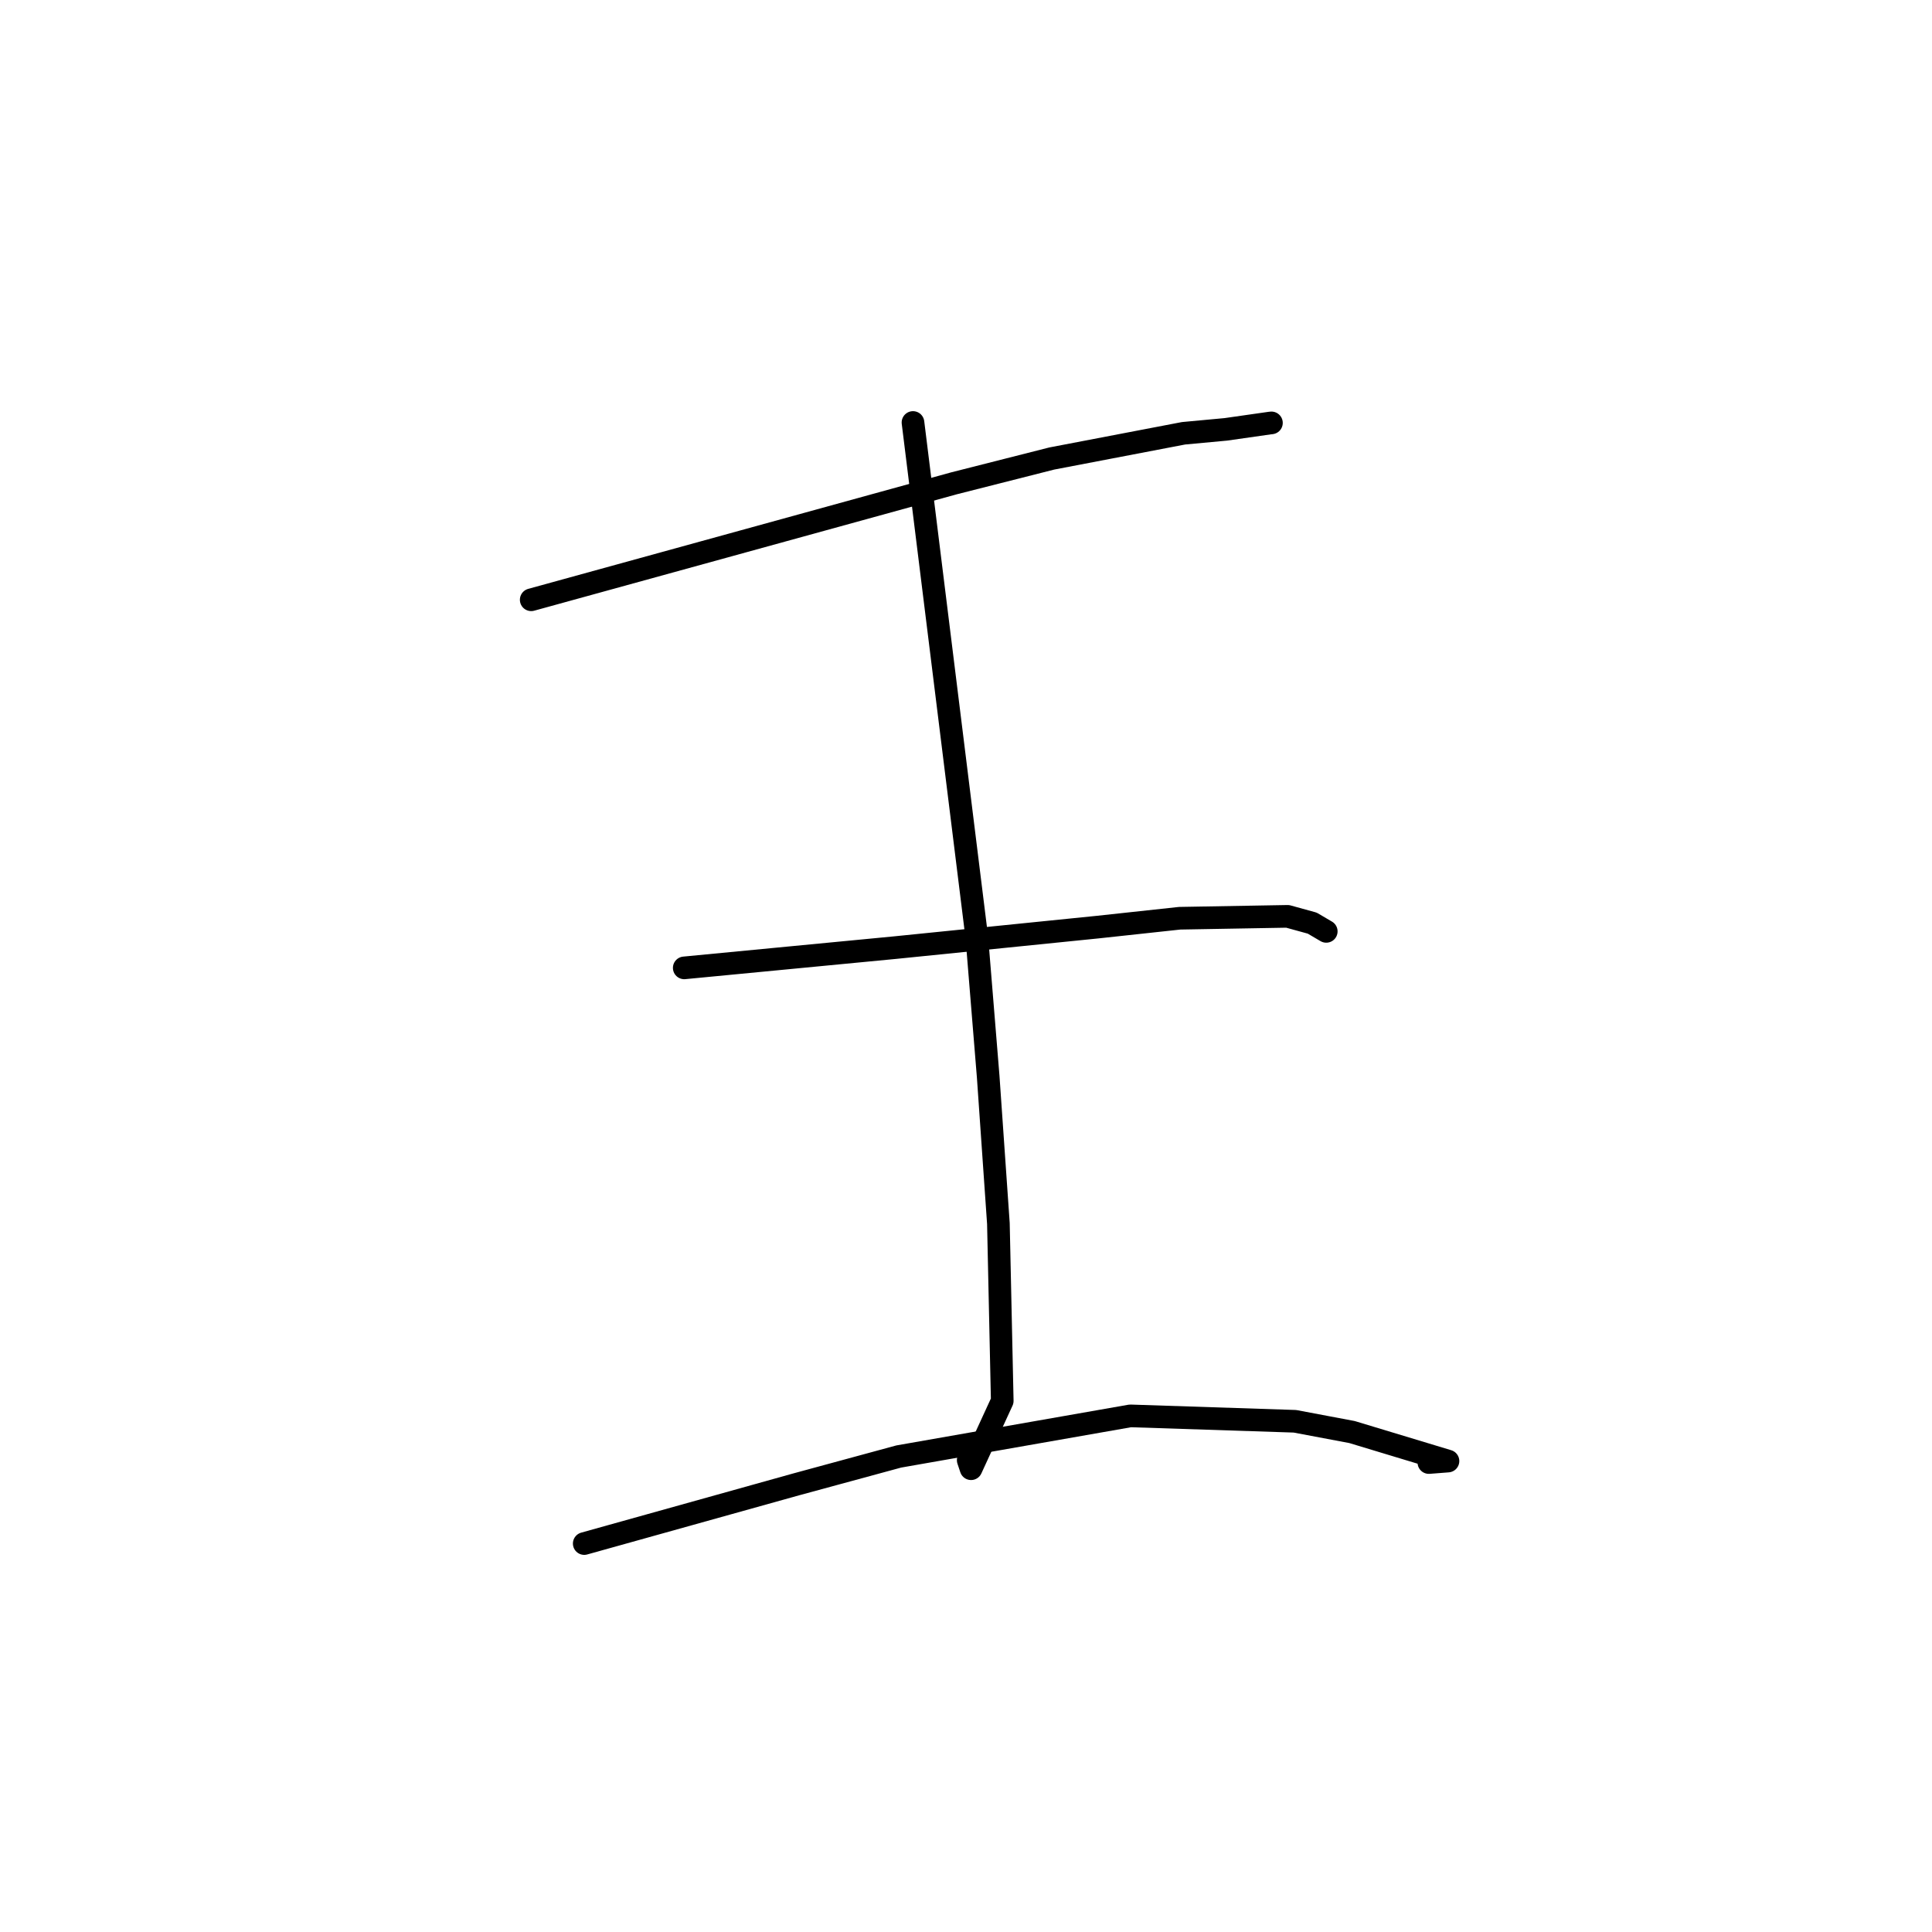 <?xml version="1.0" standalone="no"?>
    <svg width="256" height="256" xmlns="http://www.w3.org/2000/svg" version="1.1">
    <polyline stroke="black" stroke-width="3" stroke-linecap="round" fill="transparent" stroke-linejoin="round" points="70.388 79.474 98.398 71.759 126.408 64.043 139.358 60.757 156.823 57.413 162.428 56.892 168.284 56.056 168.442 56.04 168.472 56.036 " />
        <polyline stroke="black" stroke-width="3" stroke-linecap="round" fill="transparent" stroke-linejoin="round" points="120.975 55.982 125.207 90.119 129.439 124.256 130.938 142.636 132.293 162.126 132.803 185.626 128.672 194.613 128.317 193.551 128.293 193.477 " />
        <polyline stroke="black" stroke-width="3" stroke-linecap="round" fill="transparent" stroke-linejoin="round" points="90.665 128.249 104.626 126.908 118.587 125.567 145.43 122.849 156.313 121.672 170.616 121.421 173.876 122.319 175.621 123.345 175.736 123.412 " />
        <polyline stroke="black" stroke-width="3" stroke-linecap="round" fill="transparent" stroke-linejoin="round" points="77.414 204.528 91.434 200.614 105.455 196.699 119.085 192.995 149.774 187.611 171.582 188.327 179.151 189.754 191.865 193.598 189.331 193.795 " />
        </svg>